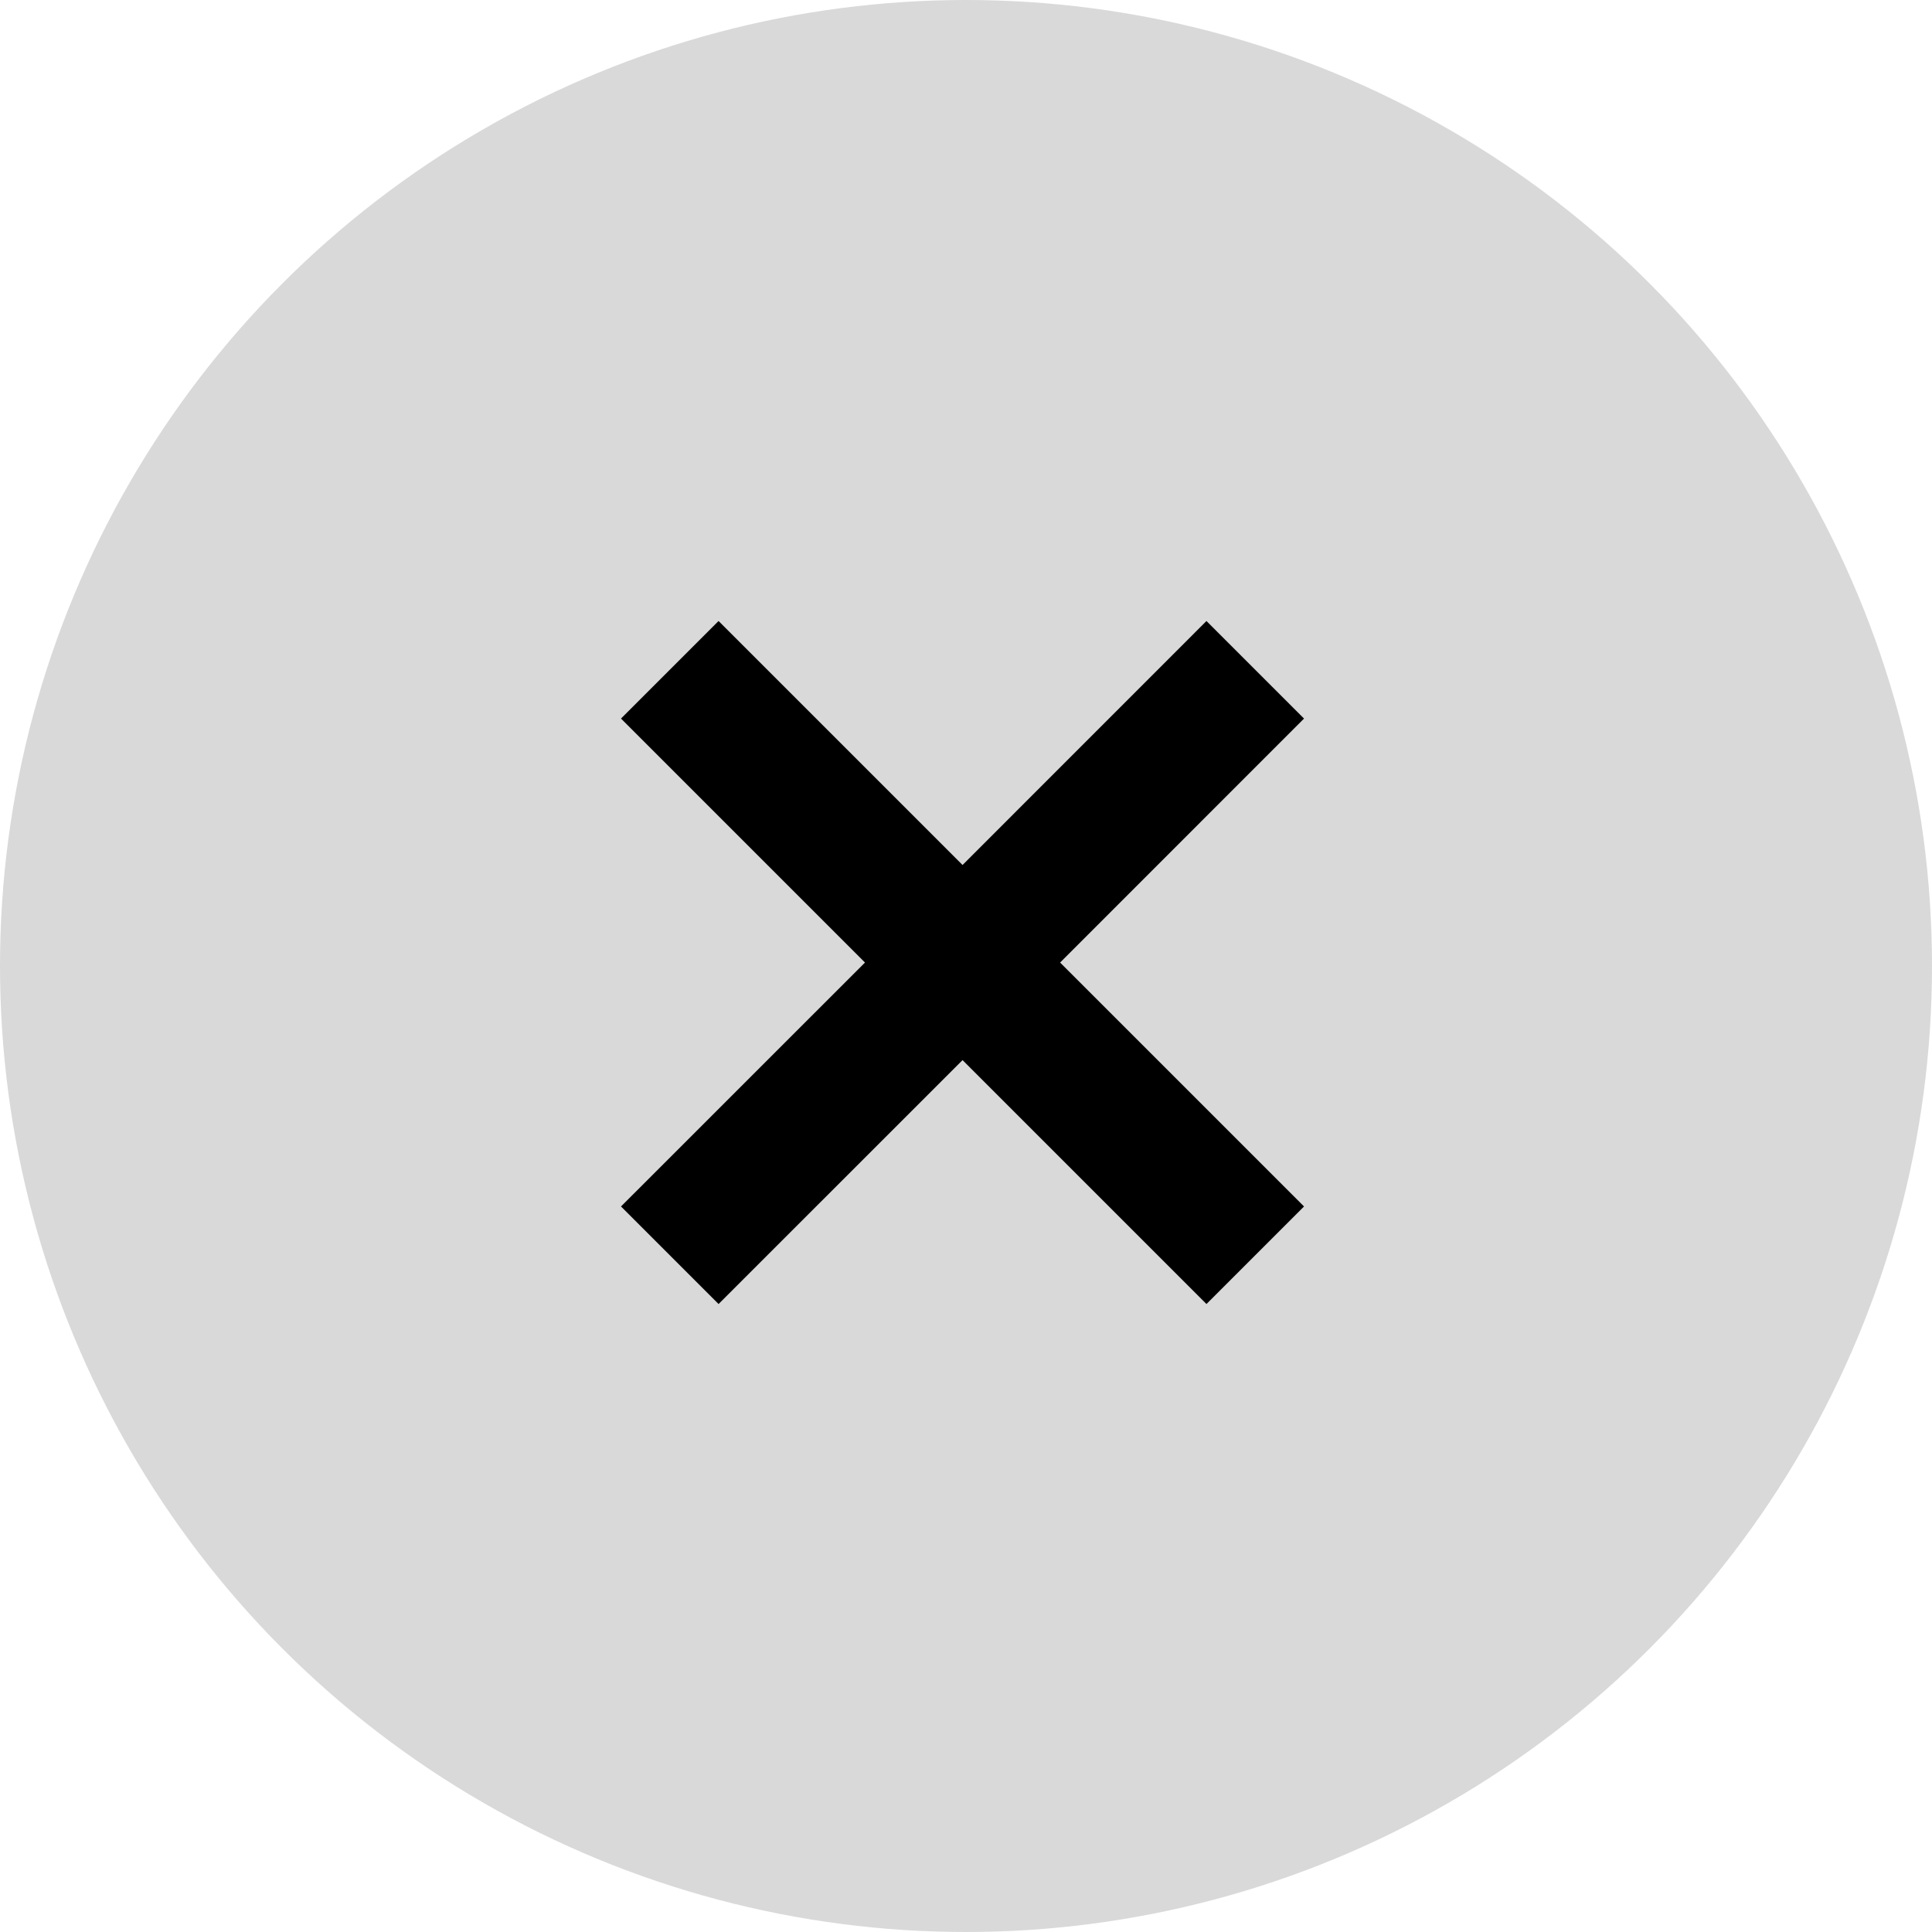<svg xmlns="http://www.w3.org/2000/svg" width="28" height="28" viewBox="0 0 28 28">
    <g fill="none" fill-rule="evenodd">
        <circle cx="14" cy="14" r="14" fill="#D9D9D9" fill-rule="nonzero"/>
        <path fill="#000" d="M12.536 13.95L9 10.414 10.414 9l3.536 3.536L17.485 9l1.414 1.414-3.535 3.536 3.535 3.535-1.414 1.414-3.535-3.535-3.536 3.535L9 17.485z"/>
    </g>
</svg>
